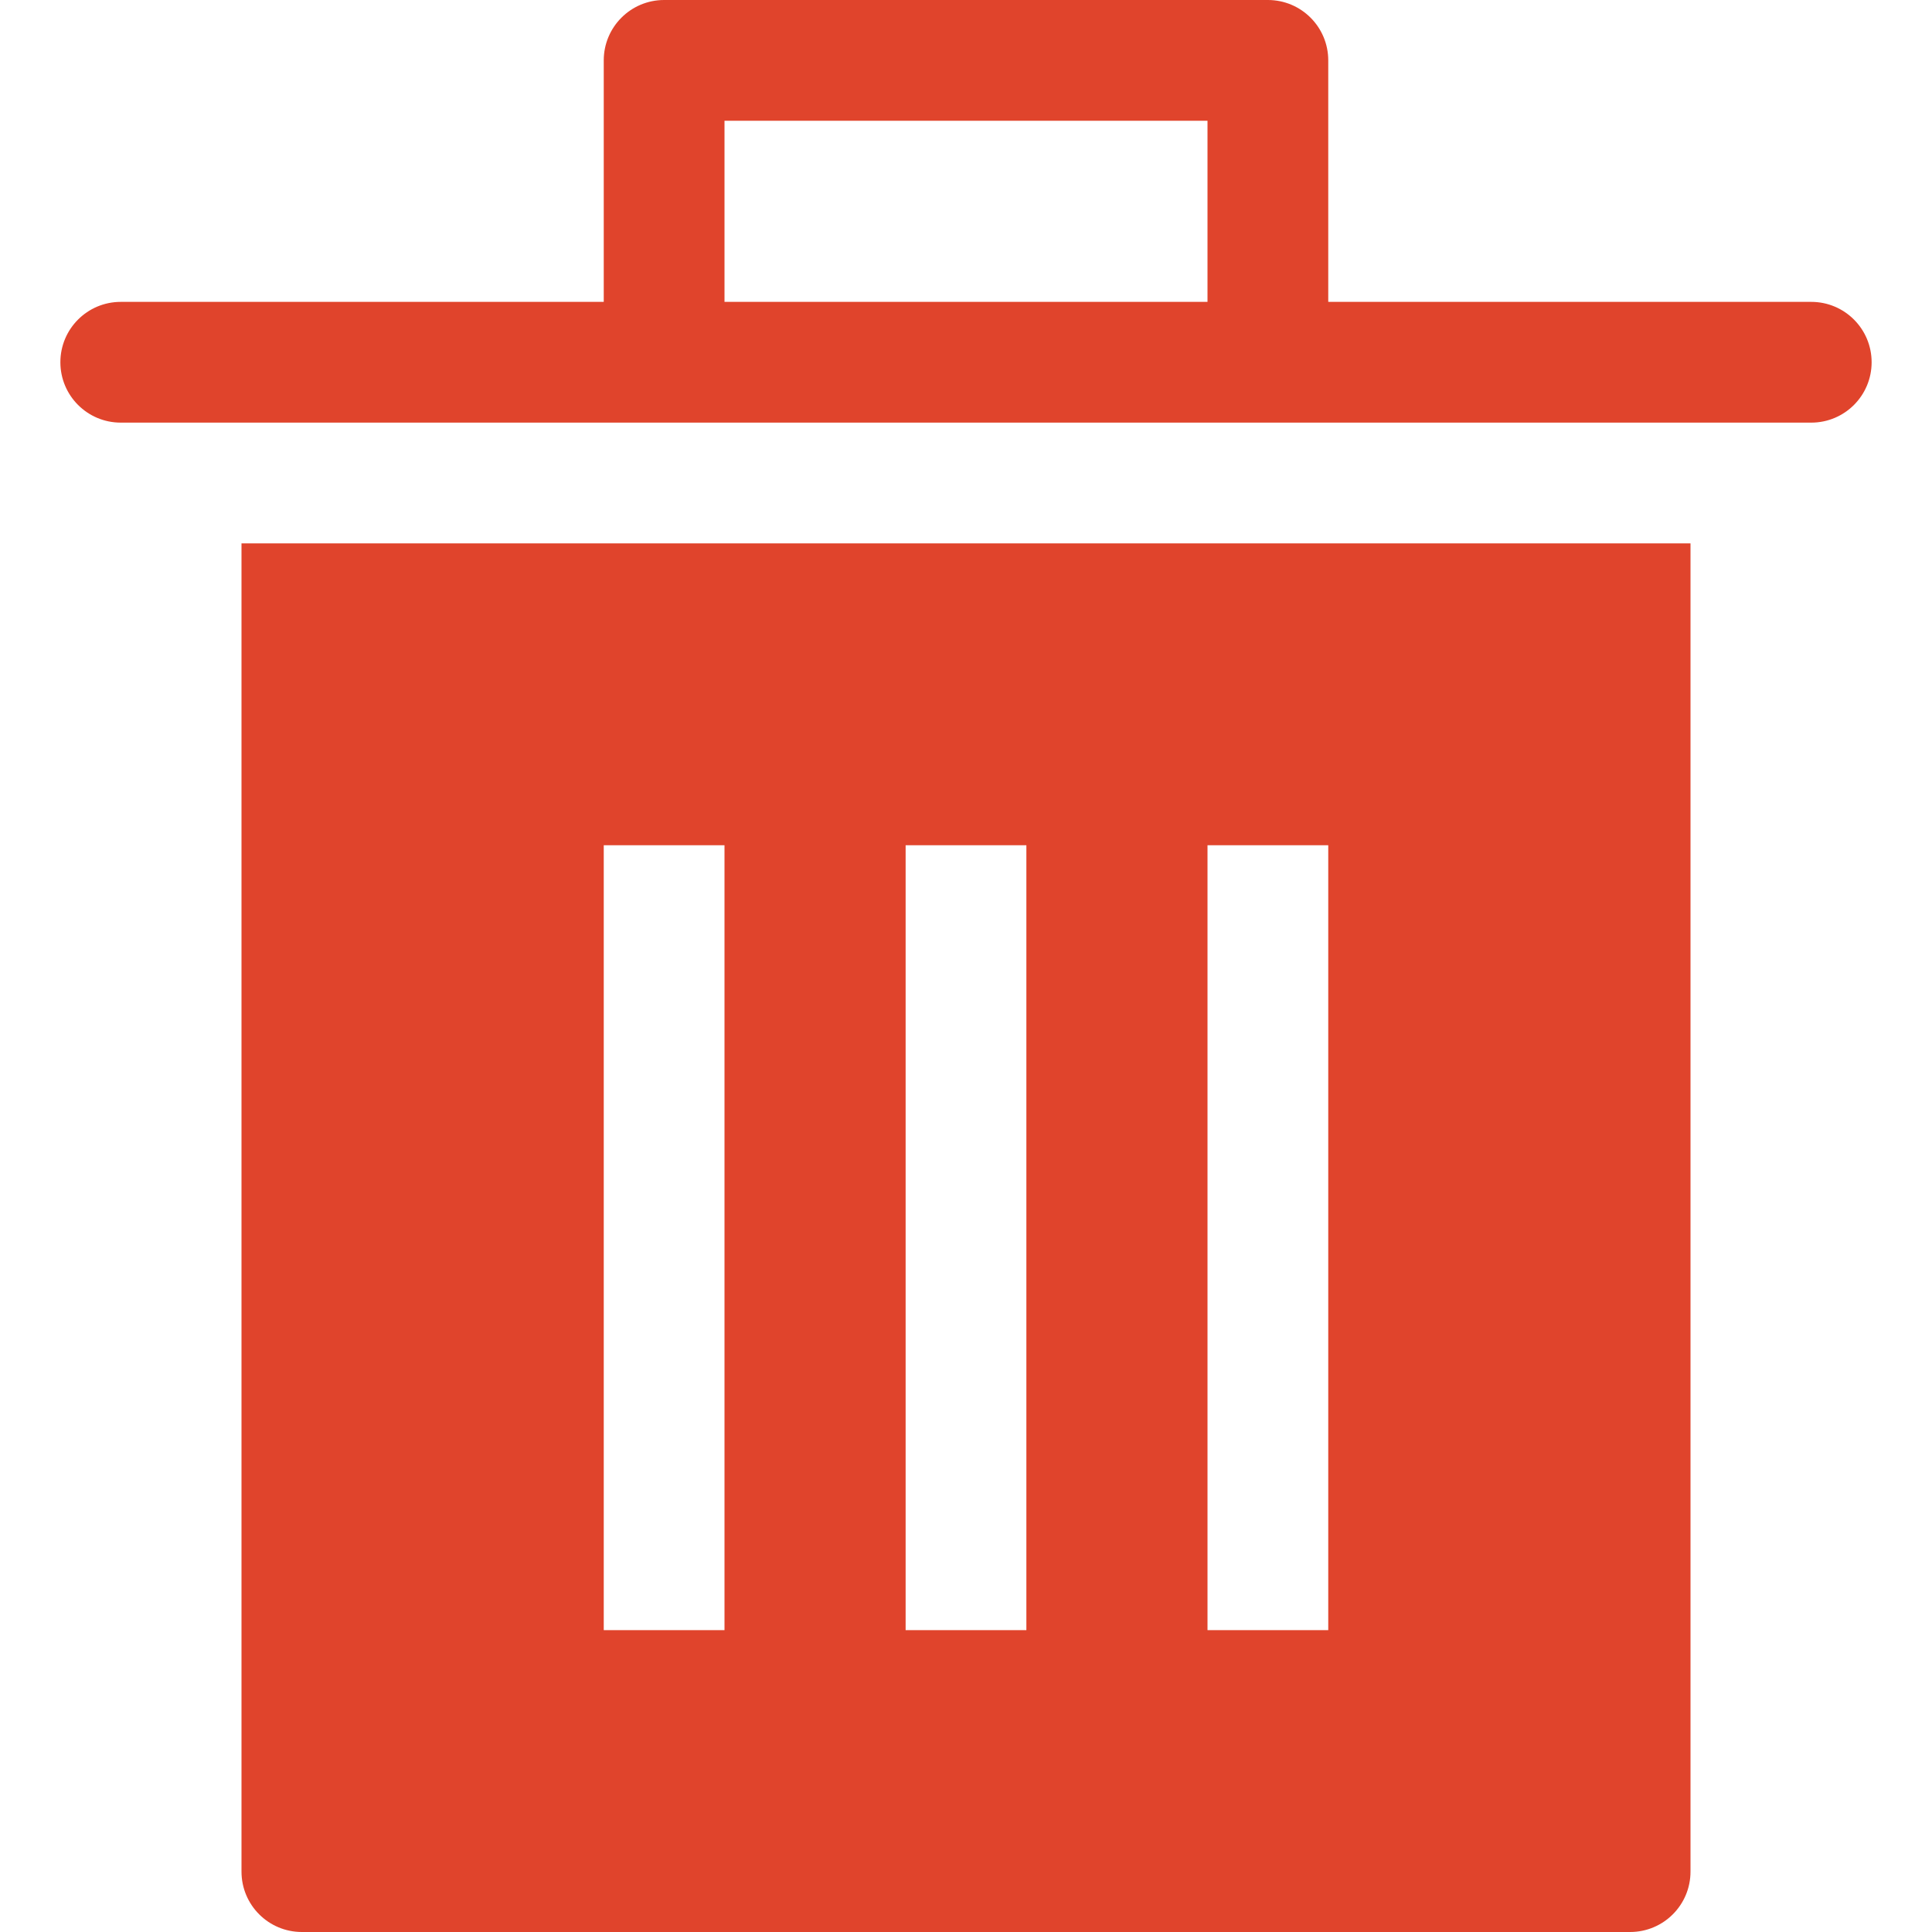 <svg version="1.1" xmlns="http://www.w3.org/2000/svg" xmlns:xlink="http://www.w3.org/1999/xlink" x="0px" y="0px" viewBox="0 0 32 32" xml:space="preserve" width="20" height="20"><title>trash simple</title><g class="nc-icon-wrapper" fill="#e0442c"><path data-color="color-2" d="M30,7c0.553,0,1-0.448,1-1s-0.447-1-1-1h-8V1c0-0.552-0.447-1-1-1H11c-0.553,0-1,0.448-1,1v4 H2C1.447,5,1,5.448,1,6s0.447,1,1,1H30z M12,2h8v3h-8V2z"/> <path fill="#e0442c" d="M4,9v22c0,0.552,0.447,1,1,1h22c0.553,0,1-0.448,1-1V9H4z M12,27h-2V14h2V27z M17,27h-2V14h2V27z M22,27h-2 V14h2V27z"/></g></svg>
